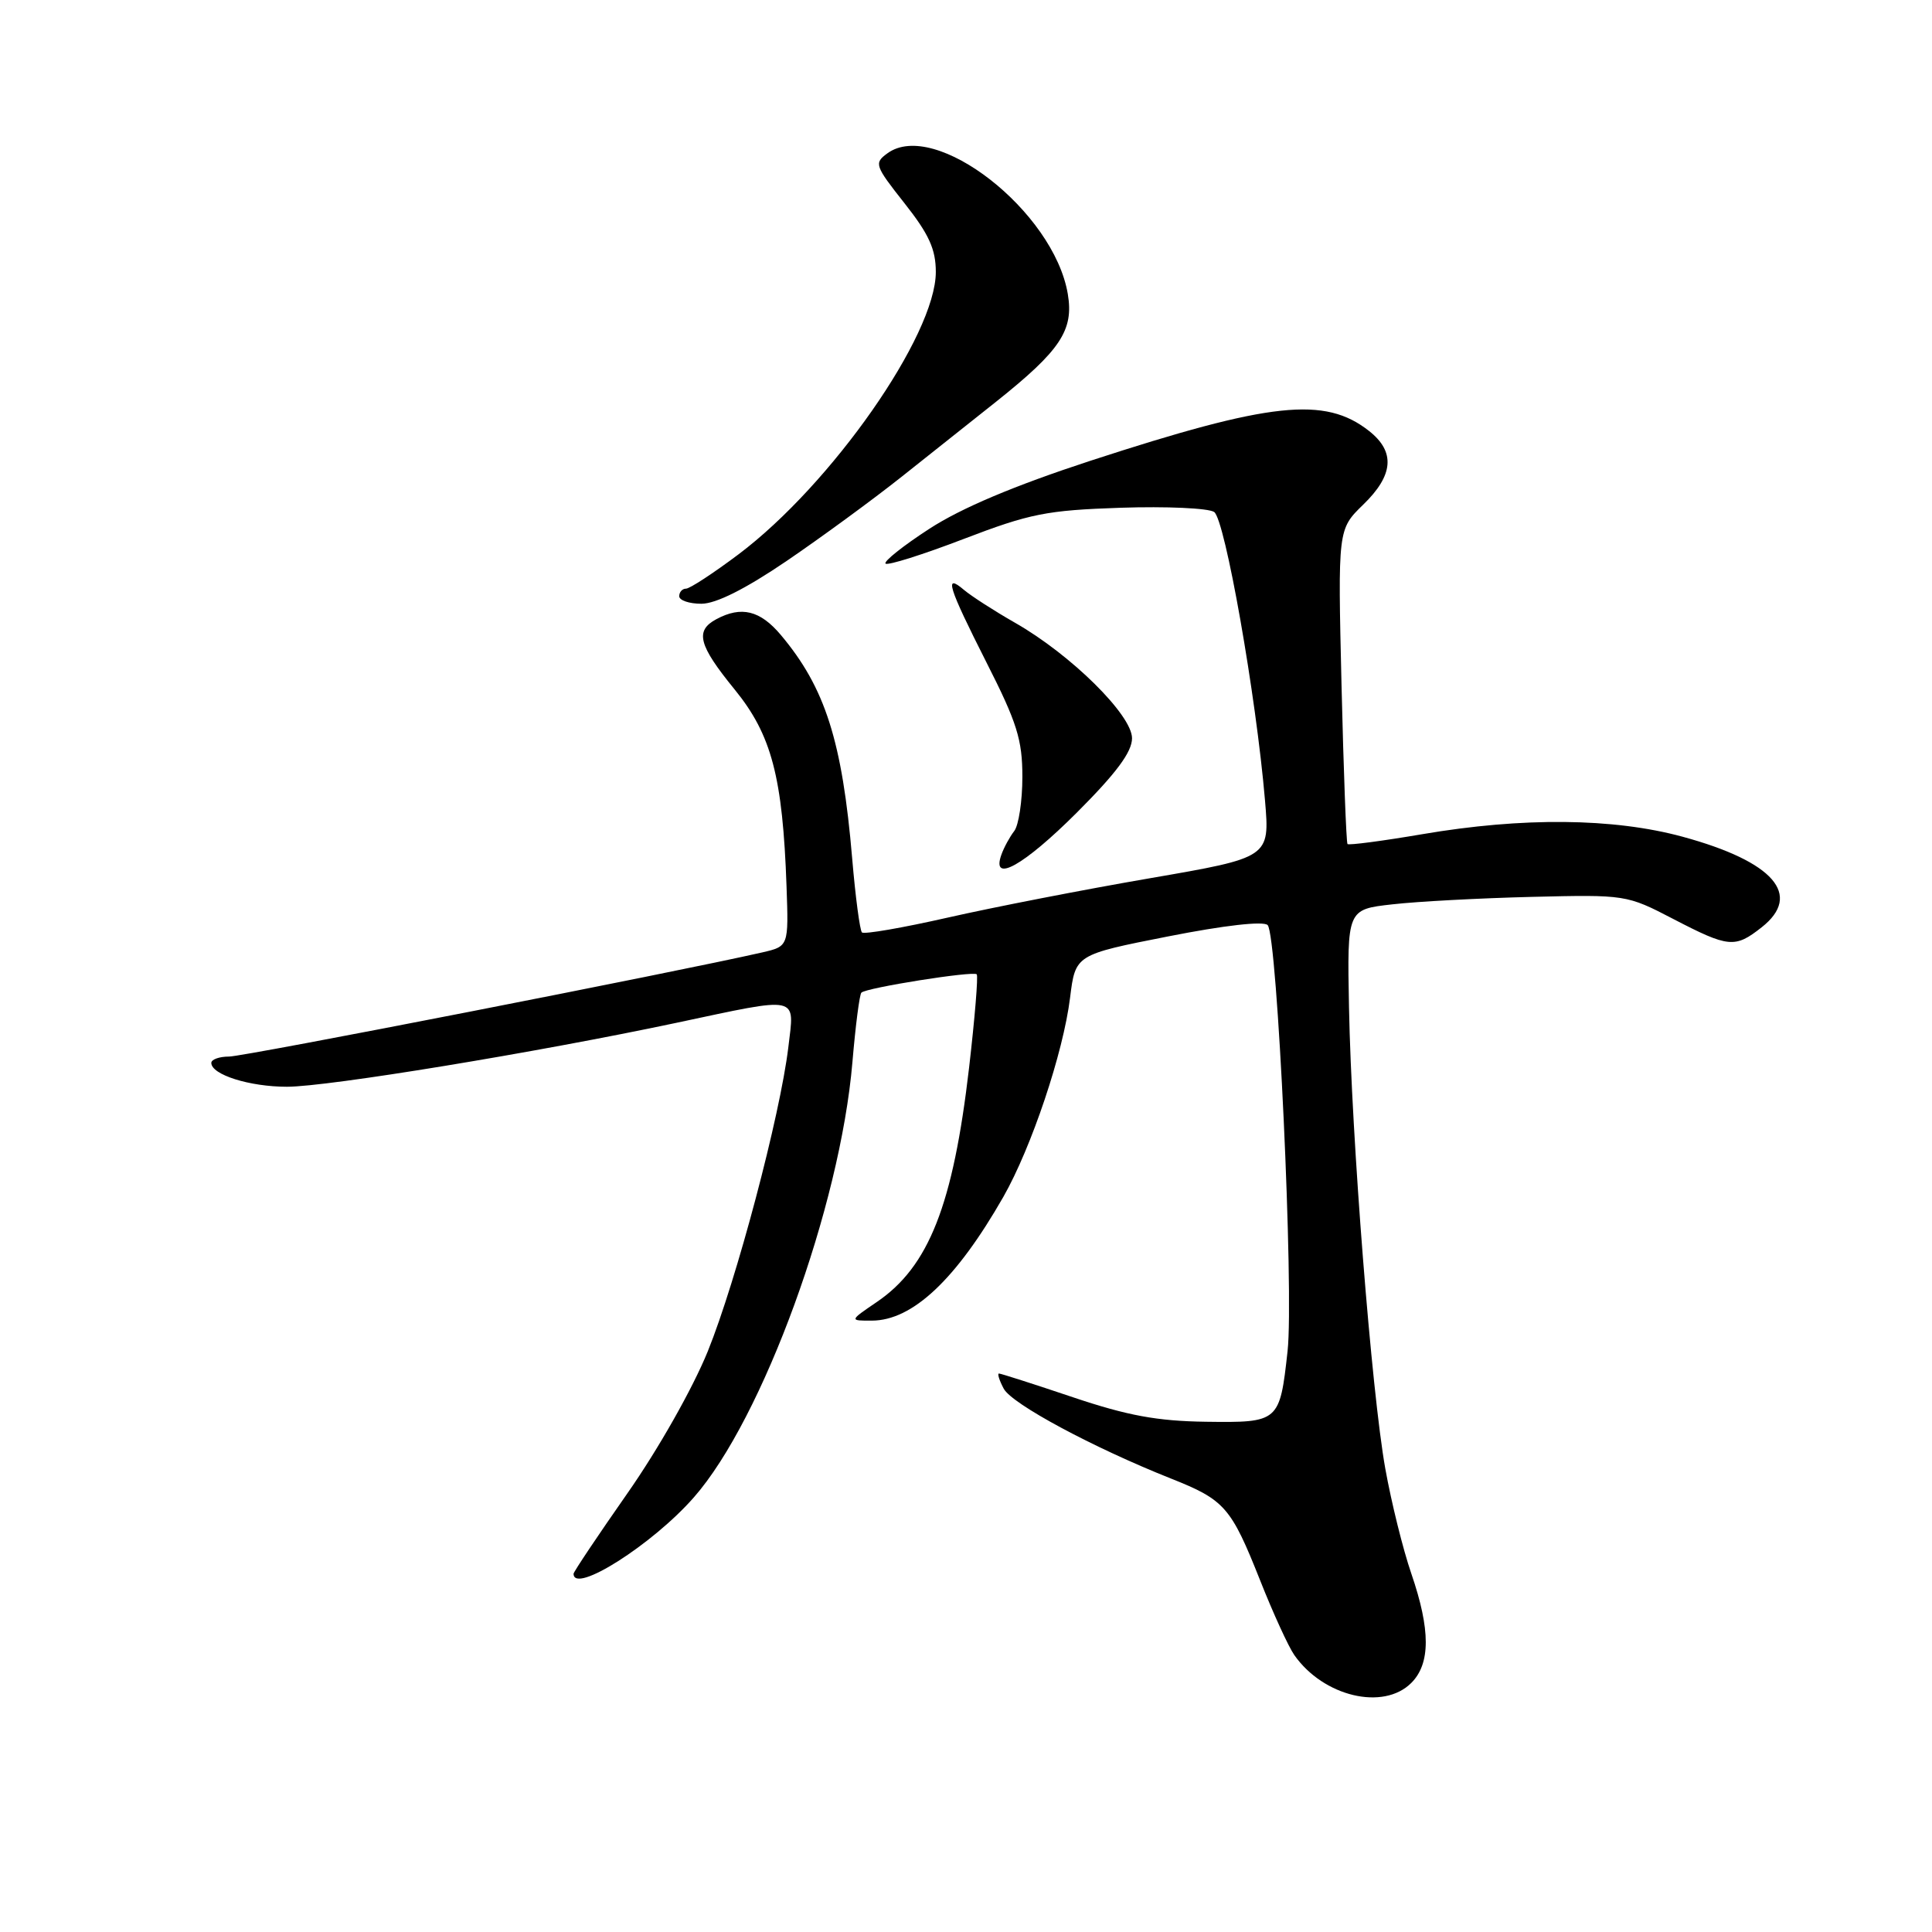 <?xml version="1.0" encoding="UTF-8" standalone="no"?>
<!DOCTYPE svg PUBLIC "-//W3C//DTD SVG 1.1//EN" "http://www.w3.org/Graphics/SVG/1.1/DTD/svg11.dtd" >
<svg xmlns="http://www.w3.org/2000/svg" xmlns:xlink="http://www.w3.org/1999/xlink" version="1.1" viewBox="0 0 256 256">
 <g >
 <path fill="currentColor"
d=" M 187.00 223.00 C 189.56 220.44 189.56 215.95 187.01 208.52 C 185.91 205.33 184.36 199.07 183.56 194.61 C 181.74 184.44 179.08 150.68 178.75 133.50 C 178.50 120.50 178.50 120.50 184.50 119.83 C 187.80 119.45 196.12 119.01 203.00 118.84 C 215.40 118.54 215.55 118.56 221.72 121.77 C 229.06 125.58 229.89 125.66 233.42 122.88 C 238.88 118.59 235.03 114.16 222.95 110.87 C 213.79 108.38 201.78 108.26 188.43 110.54 C 183.15 111.44 178.71 112.02 178.55 111.84 C 178.39 111.65 178.03 102.19 177.76 90.82 C 177.27 70.14 177.27 70.14 180.63 66.87 C 184.67 62.96 184.91 59.86 181.40 57.10 C 175.54 52.49 168.38 53.26 144.47 61.06 C 134.36 64.37 127.39 67.31 123.14 70.07 C 119.67 72.32 117.06 74.40 117.34 74.68 C 117.63 74.96 122.28 73.49 127.68 71.42 C 136.45 68.06 138.67 67.61 148.50 67.28 C 154.55 67.08 160.12 67.33 160.88 67.84 C 162.32 68.82 166.45 92.22 167.62 106.07 C 168.26 113.63 168.26 113.63 152.38 116.37 C 143.65 117.87 131.60 120.22 125.61 121.58 C 119.62 122.94 114.49 123.83 114.21 123.55 C 113.94 123.27 113.35 118.87 112.92 113.77 C 111.60 98.19 109.34 91.12 103.46 84.13 C 100.72 80.88 98.24 80.27 94.93 82.04 C 92.05 83.58 92.54 85.47 97.36 91.38 C 102.24 97.38 103.71 102.95 104.22 117.45 C 104.50 125.39 104.50 125.39 101.00 126.20 C 89.47 128.83 32.32 140.00 30.36 140.00 C 29.06 140.00 28.00 140.38 28.00 140.84 C 28.00 142.40 33.07 144.00 38.02 144.00 C 43.46 144.00 71.09 139.46 89.62 135.53 C 106.15 132.02 105.28 131.83 104.46 138.75 C 103.37 147.83 97.58 169.68 93.78 179.07 C 91.78 183.98 87.25 191.99 83.15 197.85 C 79.22 203.47 76.00 208.28 76.00 208.53 C 76.00 211.30 86.46 204.66 91.93 198.42 C 101.08 188.01 111.33 159.88 112.95 140.74 C 113.36 135.91 113.89 131.77 114.14 131.53 C 114.78 130.88 128.97 128.63 129.42 129.10 C 129.63 129.32 129.17 134.88 128.41 141.46 C 126.29 159.67 123.08 167.84 116.17 172.53 C 112.54 175.00 112.54 175.00 115.52 174.99 C 120.91 174.98 126.69 169.54 132.95 158.59 C 136.67 152.06 140.89 139.50 141.79 132.20 C 142.50 126.50 142.50 126.50 154.78 124.08 C 162.23 122.61 167.42 122.02 167.97 122.58 C 169.26 123.89 171.47 171.20 170.61 179.03 C 169.57 188.44 169.48 188.52 159.78 188.39 C 153.35 188.30 149.41 187.58 142.16 185.14 C 137.02 183.41 132.62 182.00 132.37 182.00 C 132.13 182.00 132.41 182.90 133.00 184.01 C 134.09 186.04 144.81 191.80 155.17 195.92 C 162.28 198.74 163.12 199.70 166.97 209.40 C 168.69 213.75 170.73 218.20 171.50 219.30 C 175.35 224.80 183.30 226.70 187.00 223.00 Z  M 142.68 107.68 C 147.92 102.44 150.00 99.64 150.00 97.82 C 150.00 94.74 141.90 86.74 134.50 82.52 C 131.75 80.95 128.71 78.99 127.75 78.18 C 125.05 75.88 125.61 77.69 130.73 87.81 C 134.76 95.75 135.47 98.02 135.47 102.94 C 135.47 106.13 134.98 109.36 134.39 110.12 C 133.80 110.88 133.03 112.29 132.69 113.25 C 131.30 117.13 135.64 114.71 142.68 107.68 Z  M 104.19 74.36 C 108.76 71.25 115.65 66.21 119.50 63.15 C 123.35 60.10 128.97 55.63 132.00 53.22 C 140.52 46.43 142.30 43.76 141.49 38.96 C 139.64 27.99 123.88 15.71 117.58 20.32 C 115.80 21.62 115.91 21.94 119.85 26.93 C 123.09 31.03 124.00 33.02 124.00 36.04 C 124.00 44.42 110.19 64.17 97.86 73.45 C 94.53 75.95 91.40 78.00 90.90 78.00 C 90.41 78.00 90.00 78.45 90.00 79.00 C 90.00 79.55 91.32 80.00 92.94 80.00 C 94.87 80.00 98.75 78.05 104.19 74.36 Z "/>
</g>
</svg>